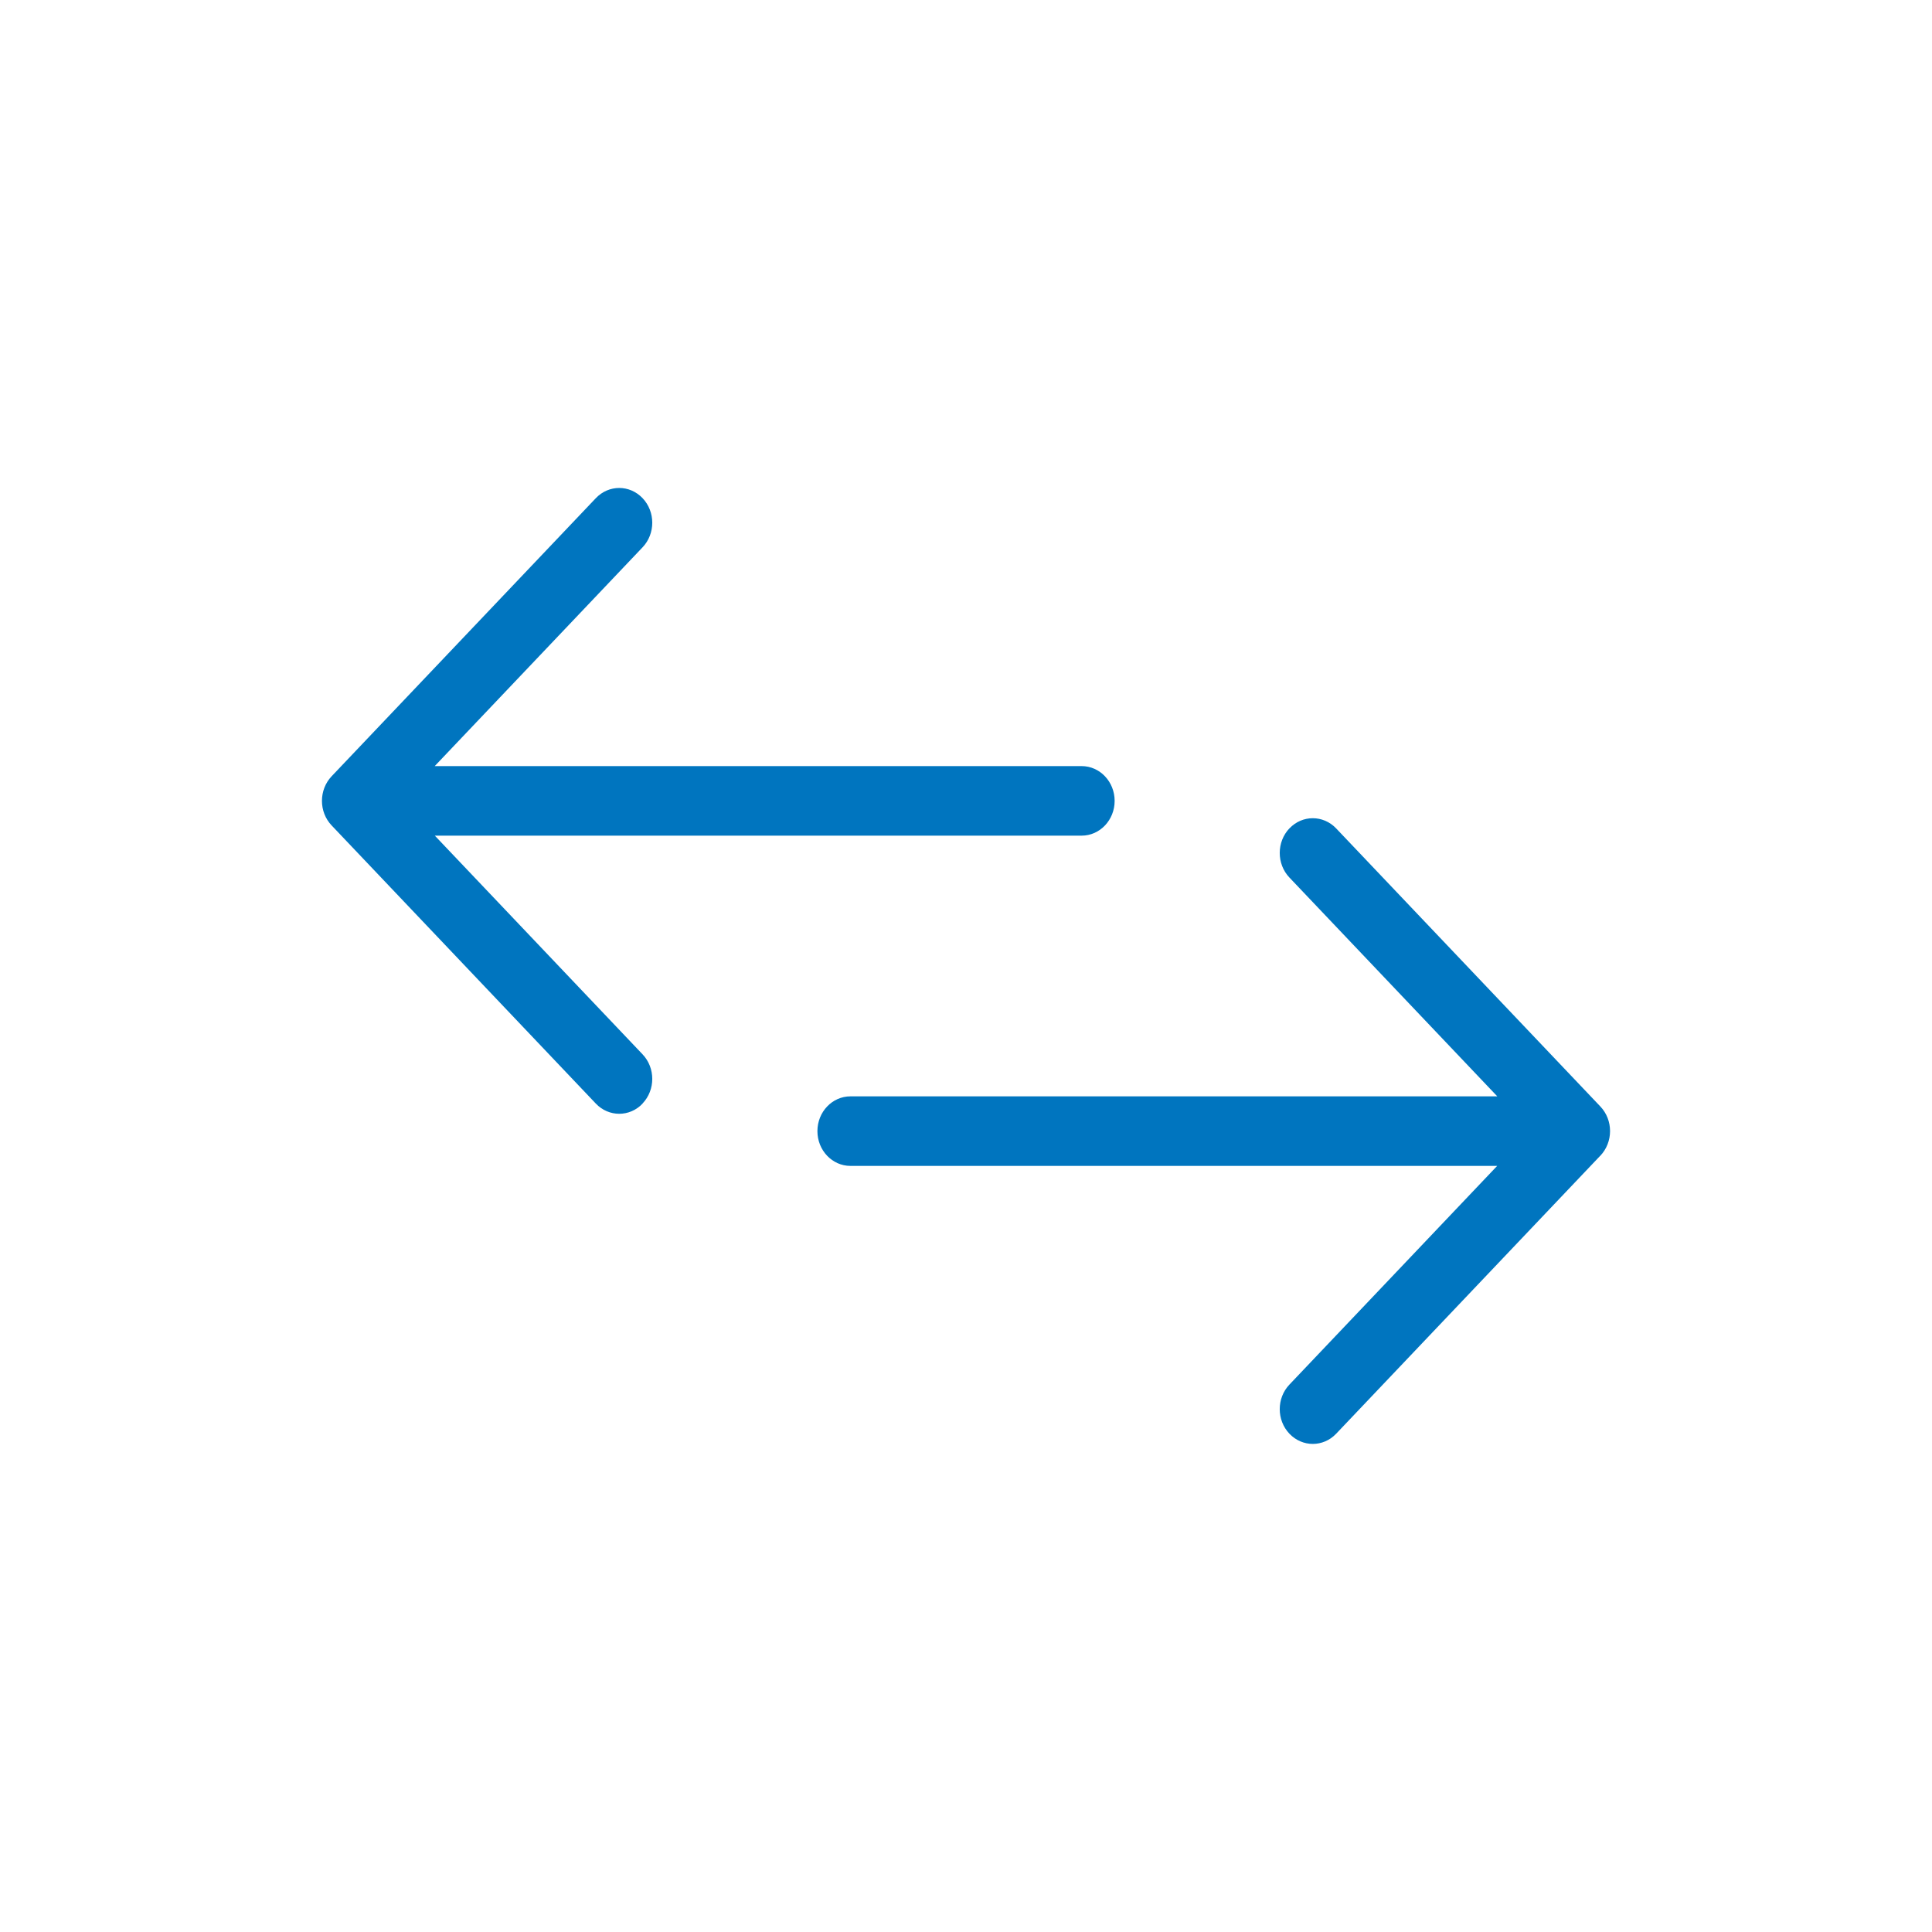 <!-- Generated by IcoMoon.io -->
<svg version="1.1" xmlns="http://www.w3.org/2000/svg" width="50" height="50" viewBox="0 0 32 32">
<title>icon-cambio_SPOT</title>
<path d="M13.539 18.735c0-0.318 0.245-0.576 0.547-0.576h12.034c0.302 0 0.547 0.258 0.547 0.576s-0.245 0.576-0.547 0.576h-12.034c-0.302 0-0.547-0.258-0.547-0.576zM18.462 13.265c0 0.318-0.245 0.576-0.547 0.576h-12.034c-0.302 0-0.547-0.258-0.547-0.576s0.245-0.576 0.547-0.576h12.034c0.302 0 0.547 0.258 0.547 0.576zM21.357 13.721c0.213-0.225 0.56-0.225 0.774 0l4.376 4.606c0.214 0.225 0.214 0.589 0 0.814l-4.376 4.606c-0.214 0.225-0.56 0.225-0.774 0s-0.214-0.589 0-0.814l3.989-4.199-3.989-4.199c-0.214-0.225-0.214-0.59 0-0.815zM10.643 18.279c-0.213 0.225-0.56 0.225-0.774 0l-4.376-4.607c-0.214-0.225-0.214-0.589 0-0.815l4.376-4.606c0.214-0.225 0.56-0.225 0.774 0s0.214 0.589 0 0.814l-3.989 4.199 3.989 4.199c0.214 0.225 0.214 0.589 0 0.814z" fill="#0075BF"></path>
</svg>
